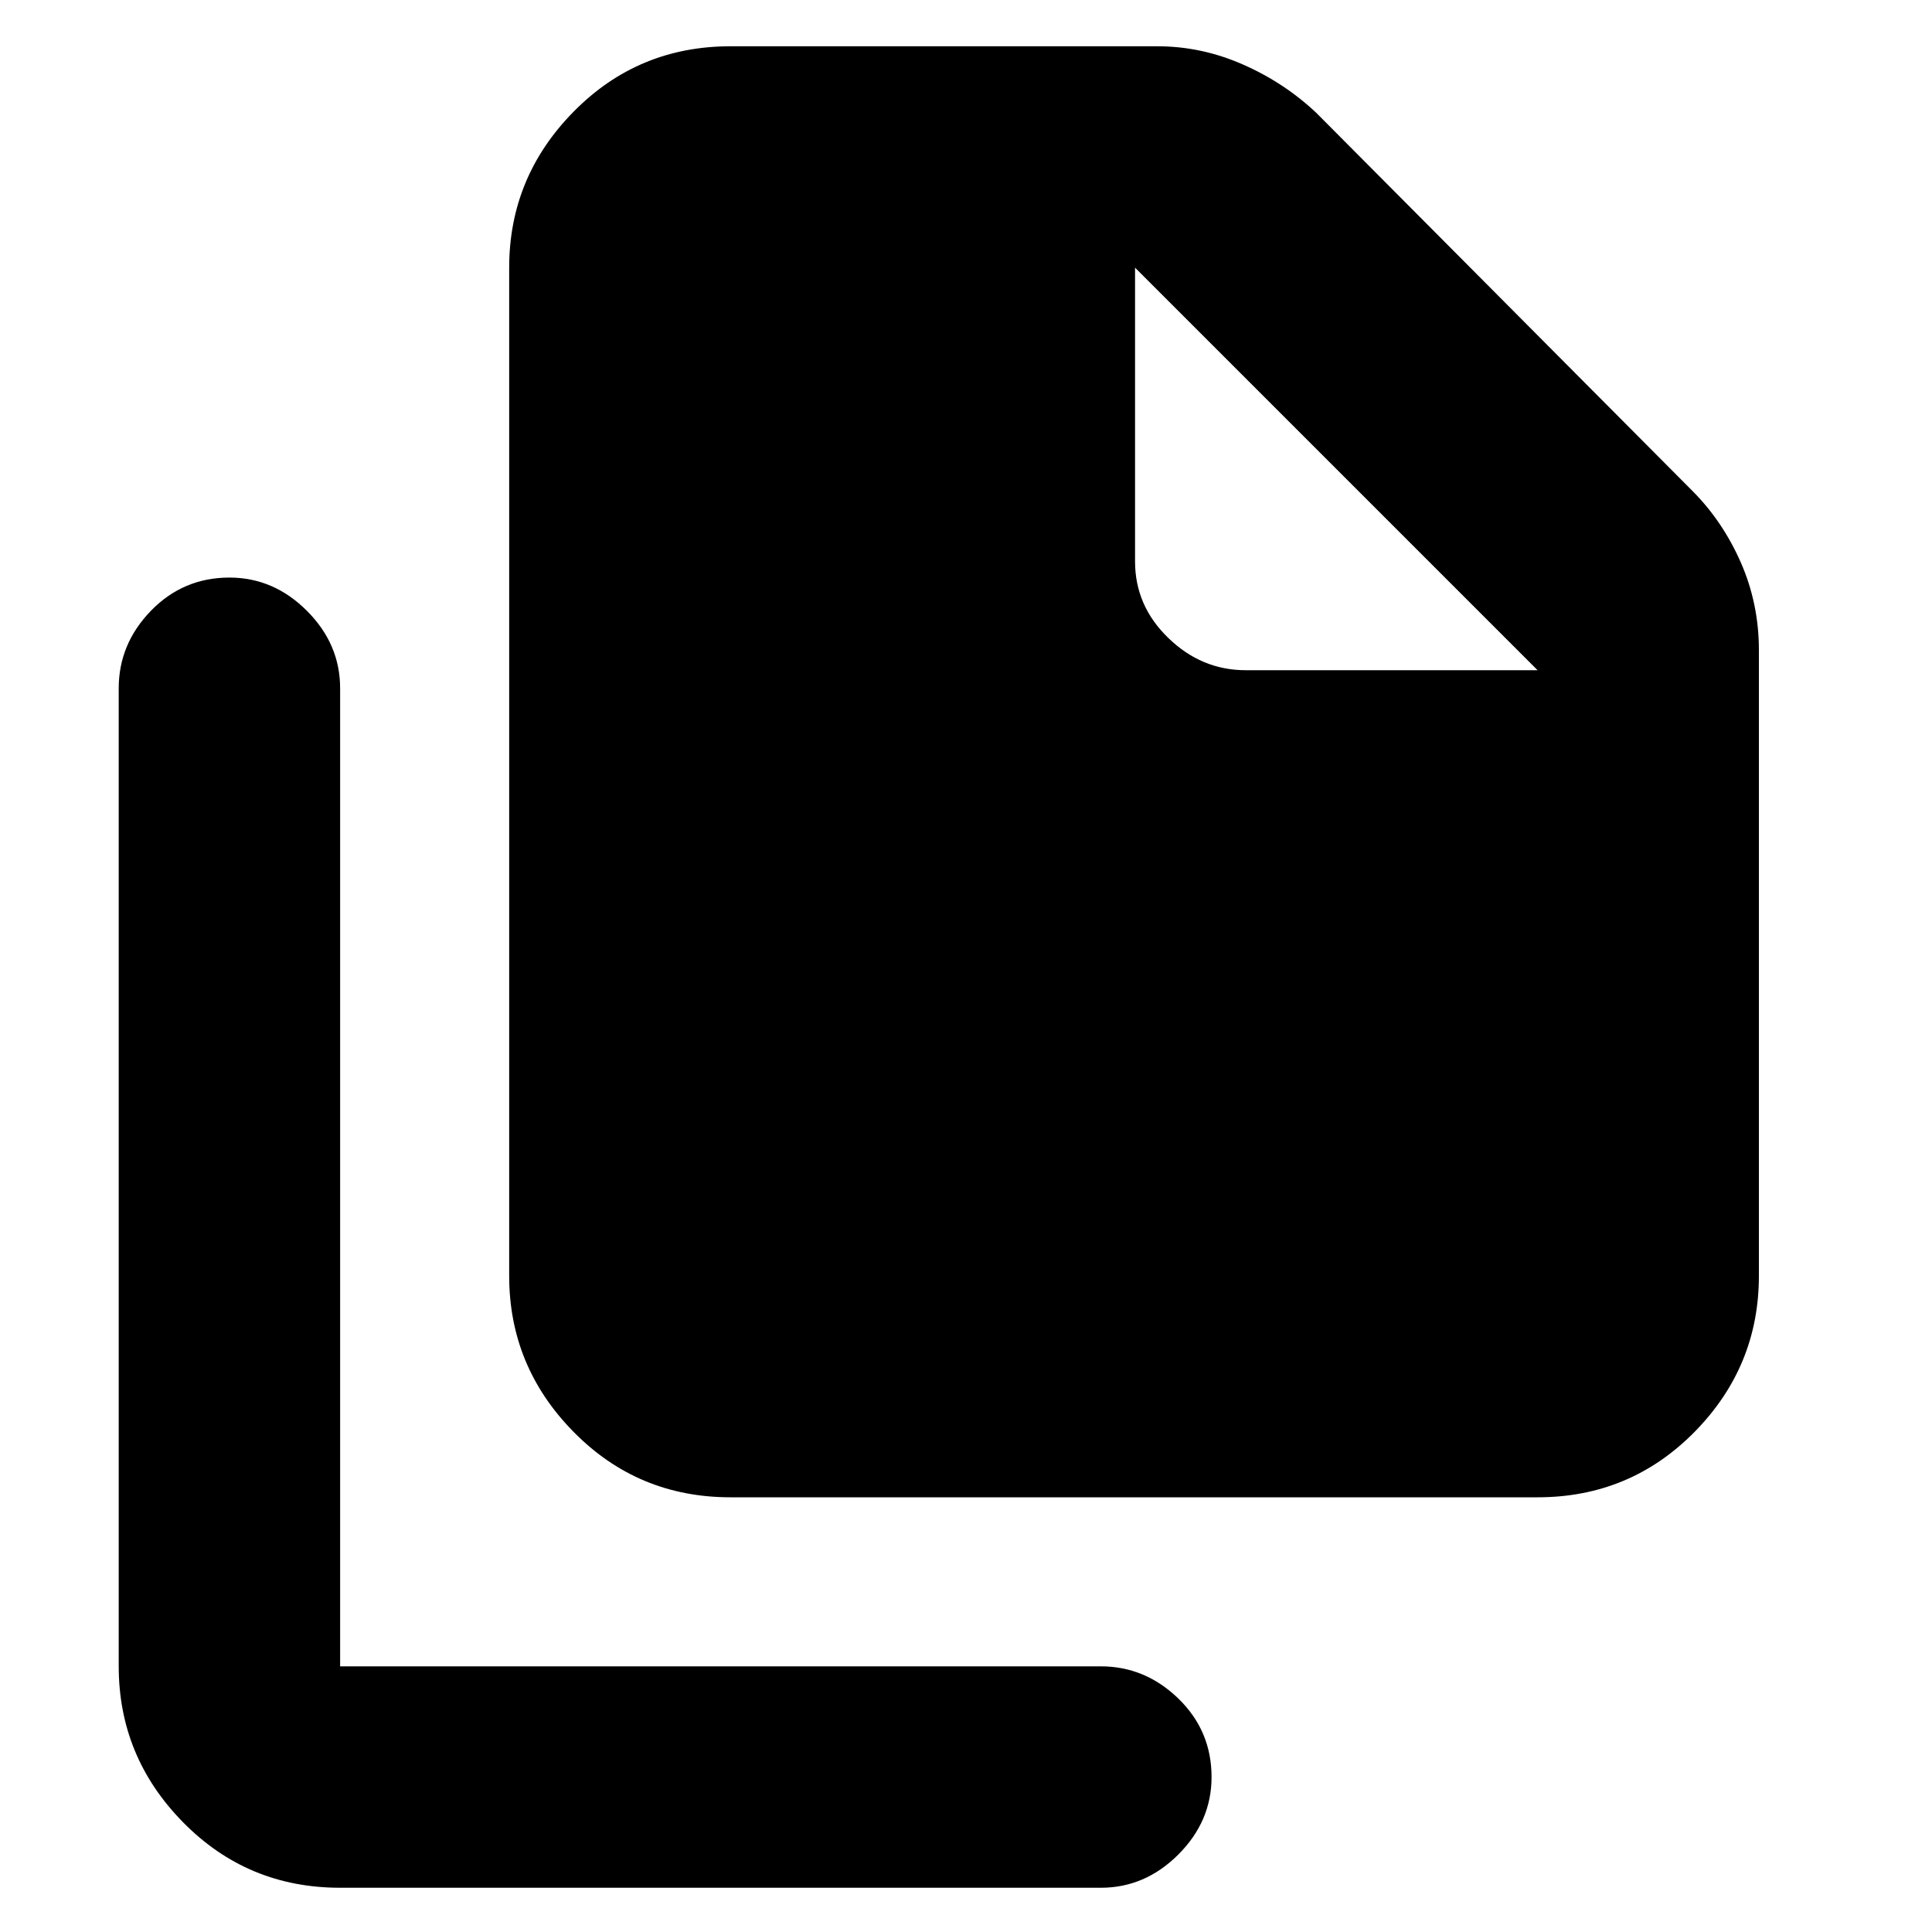 <svg xmlns="http://www.w3.org/2000/svg" height="20" width="20"><path d="M15.917 15.5H7.562q-.958 0-1.624-.677-.667-.677-.667-1.615V2.771q0-.938.667-1.615.666-.677 1.624-.677h4.417q.459 0 .886.188.427.187.76.5l3.896 3.916q.312.313.5.74.187.427.187.906v6.479q0 .938-.666 1.615-.667.677-1.625.677ZM3.521 19.542q-.959 0-1.625-.677-.667-.677-.667-1.615V7.125q0-.458.333-.802.334-.344.813-.344.458 0 .802.344.344.344.344.802V17.25h7.875q.458 0 .802.333.344.334.344.813 0 .458-.344.802-.344.344-.802.344Zm9.375-12.604h3.021L11.75 2.771v3.041q0 .459.344.792.344.334.802.334Z"/></svg>